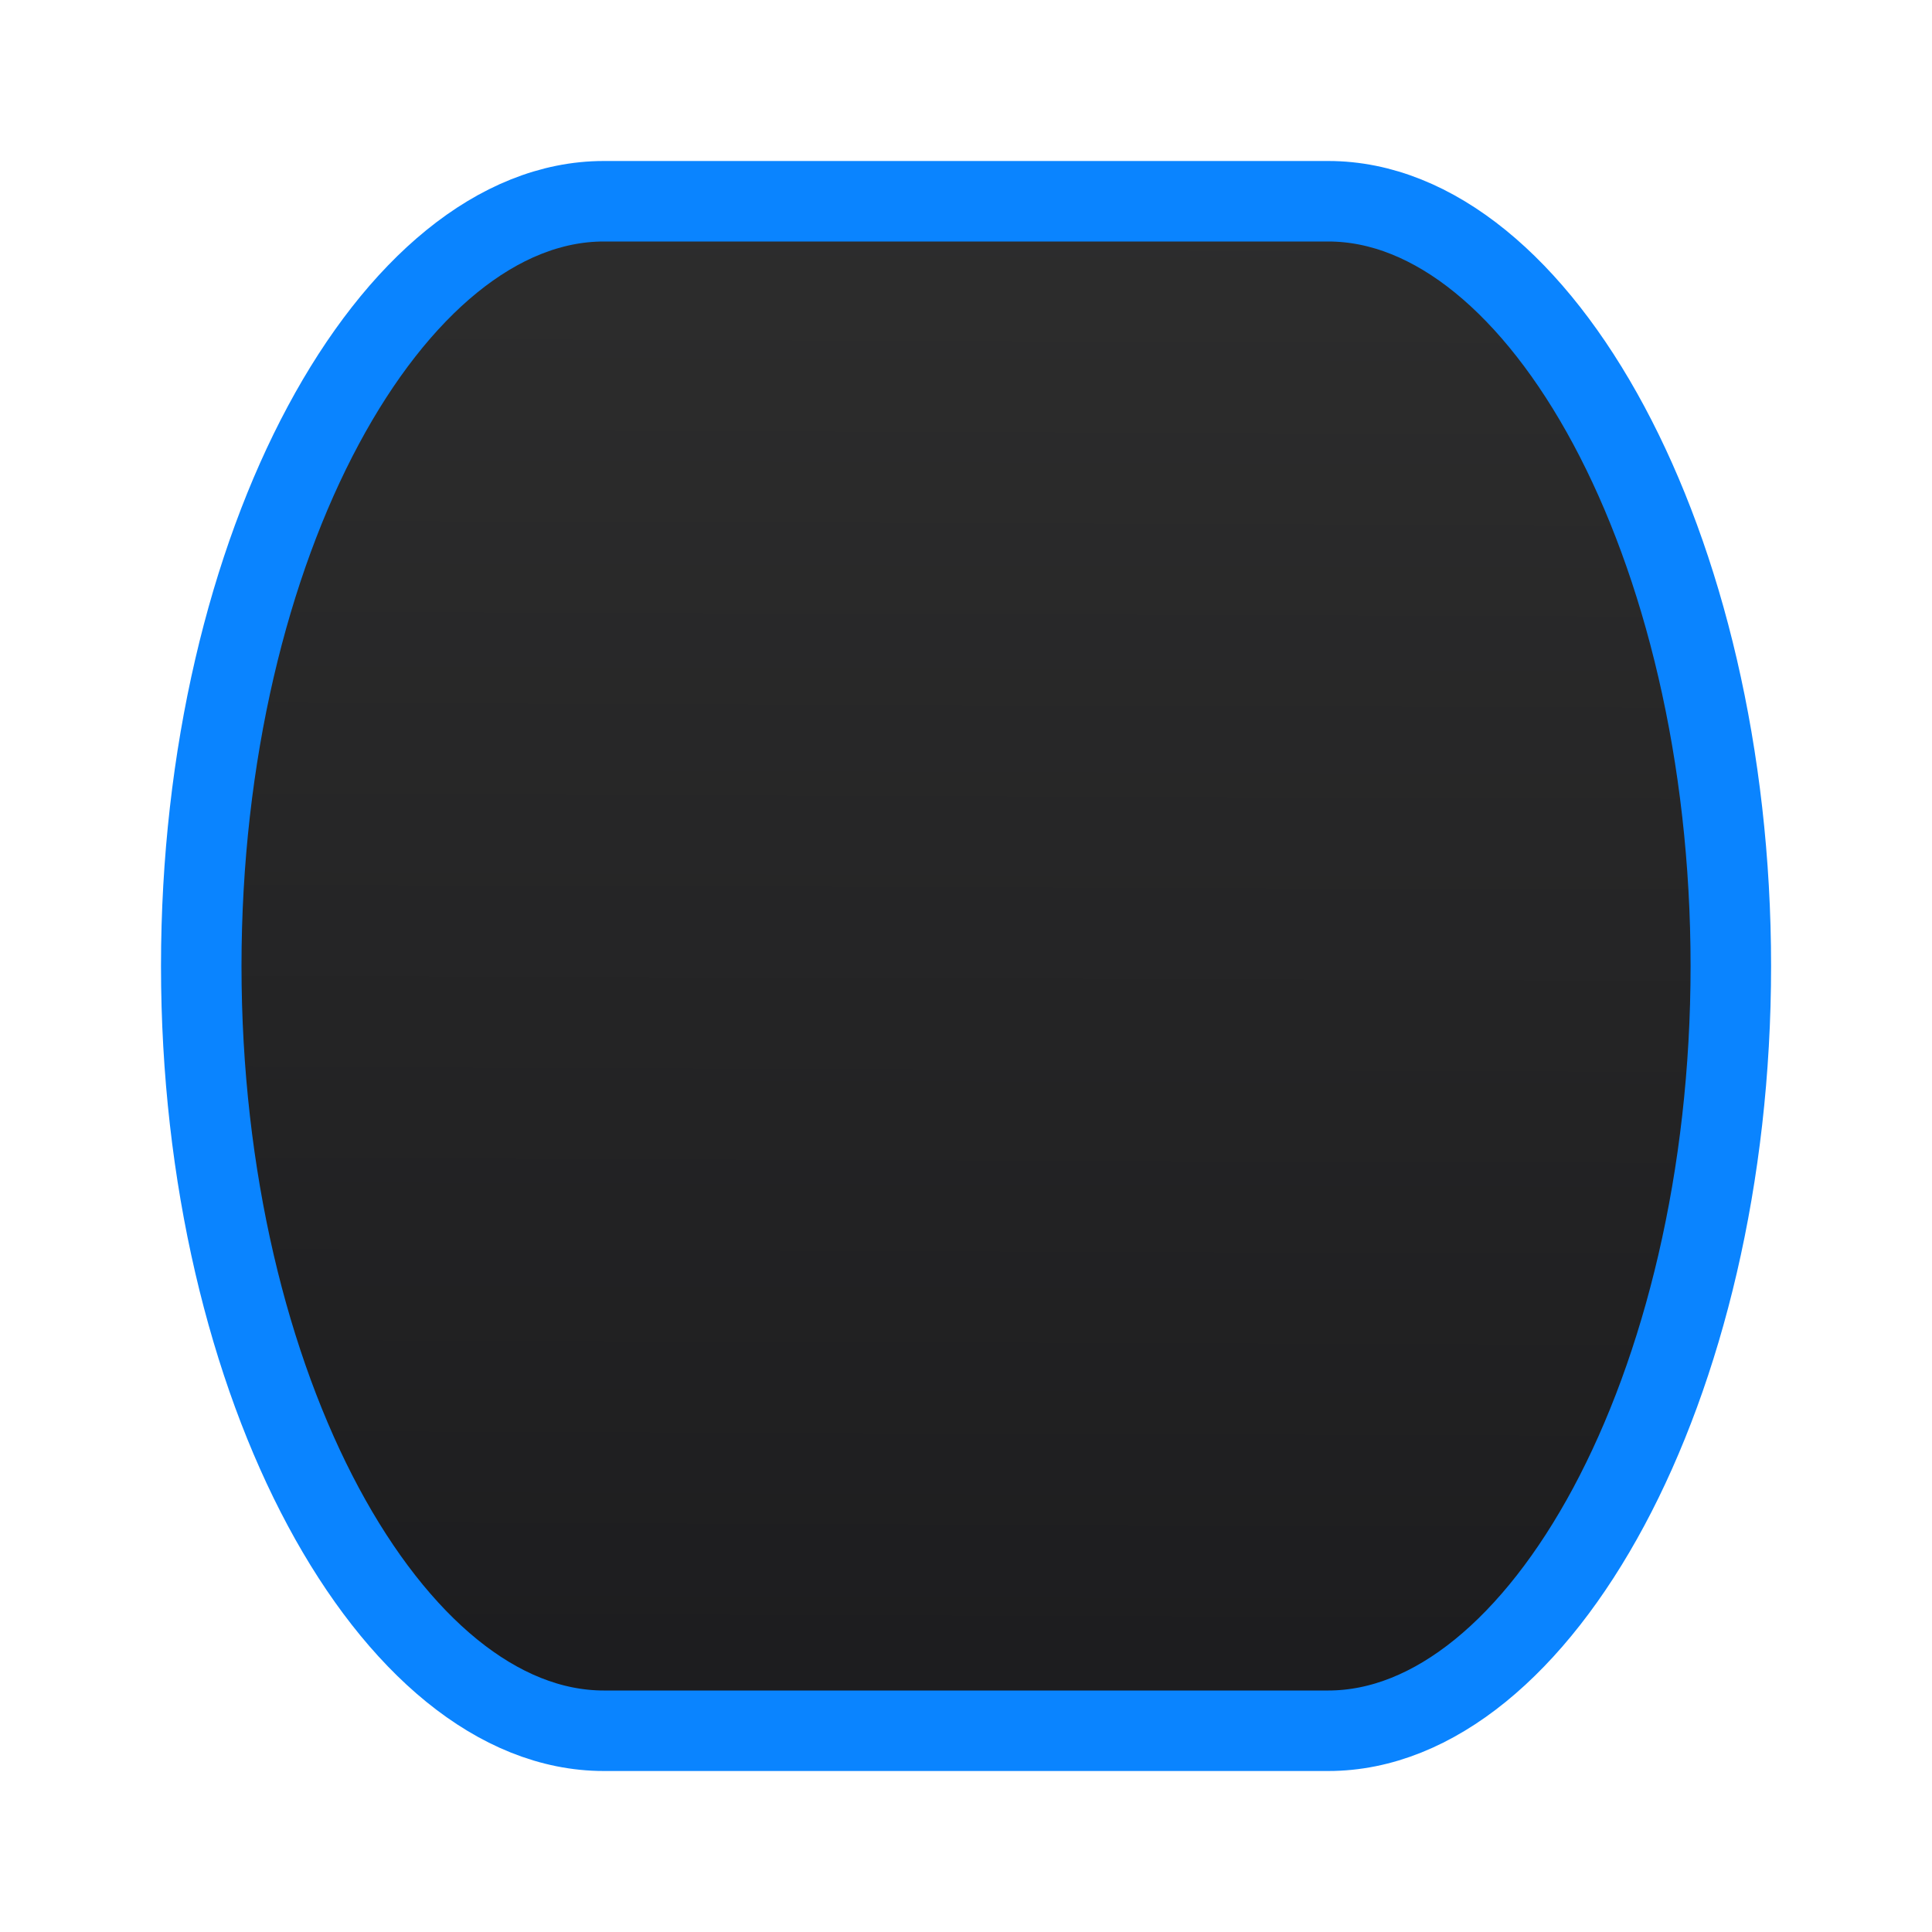 <svg viewBox="0 0 24 24" xmlns="http://www.w3.org/2000/svg" xmlns:xlink="http://www.w3.org/1999/xlink"><linearGradient id="a" gradientUnits="userSpaceOnUse" x1="11.763" x2="11.831" y1="21.763" y2="2.542"><stop offset="0" stop-color="#1c1c1e"/><stop offset="1" stop-color="#2d2d2d"/></linearGradient><path d="m7.5 2.5c-2.623 0-5 4.253-5 9.5s2.377 9.5 5 9.5h2.125 5.938.938c2.623 0 5-4.253 5-9.5s-2.377-9.5-5-9.5h-.938-5.938z" fill="url(#a)" stroke="#0a84ff" stroke-linecap="round" stroke-linejoin="round"/></svg>